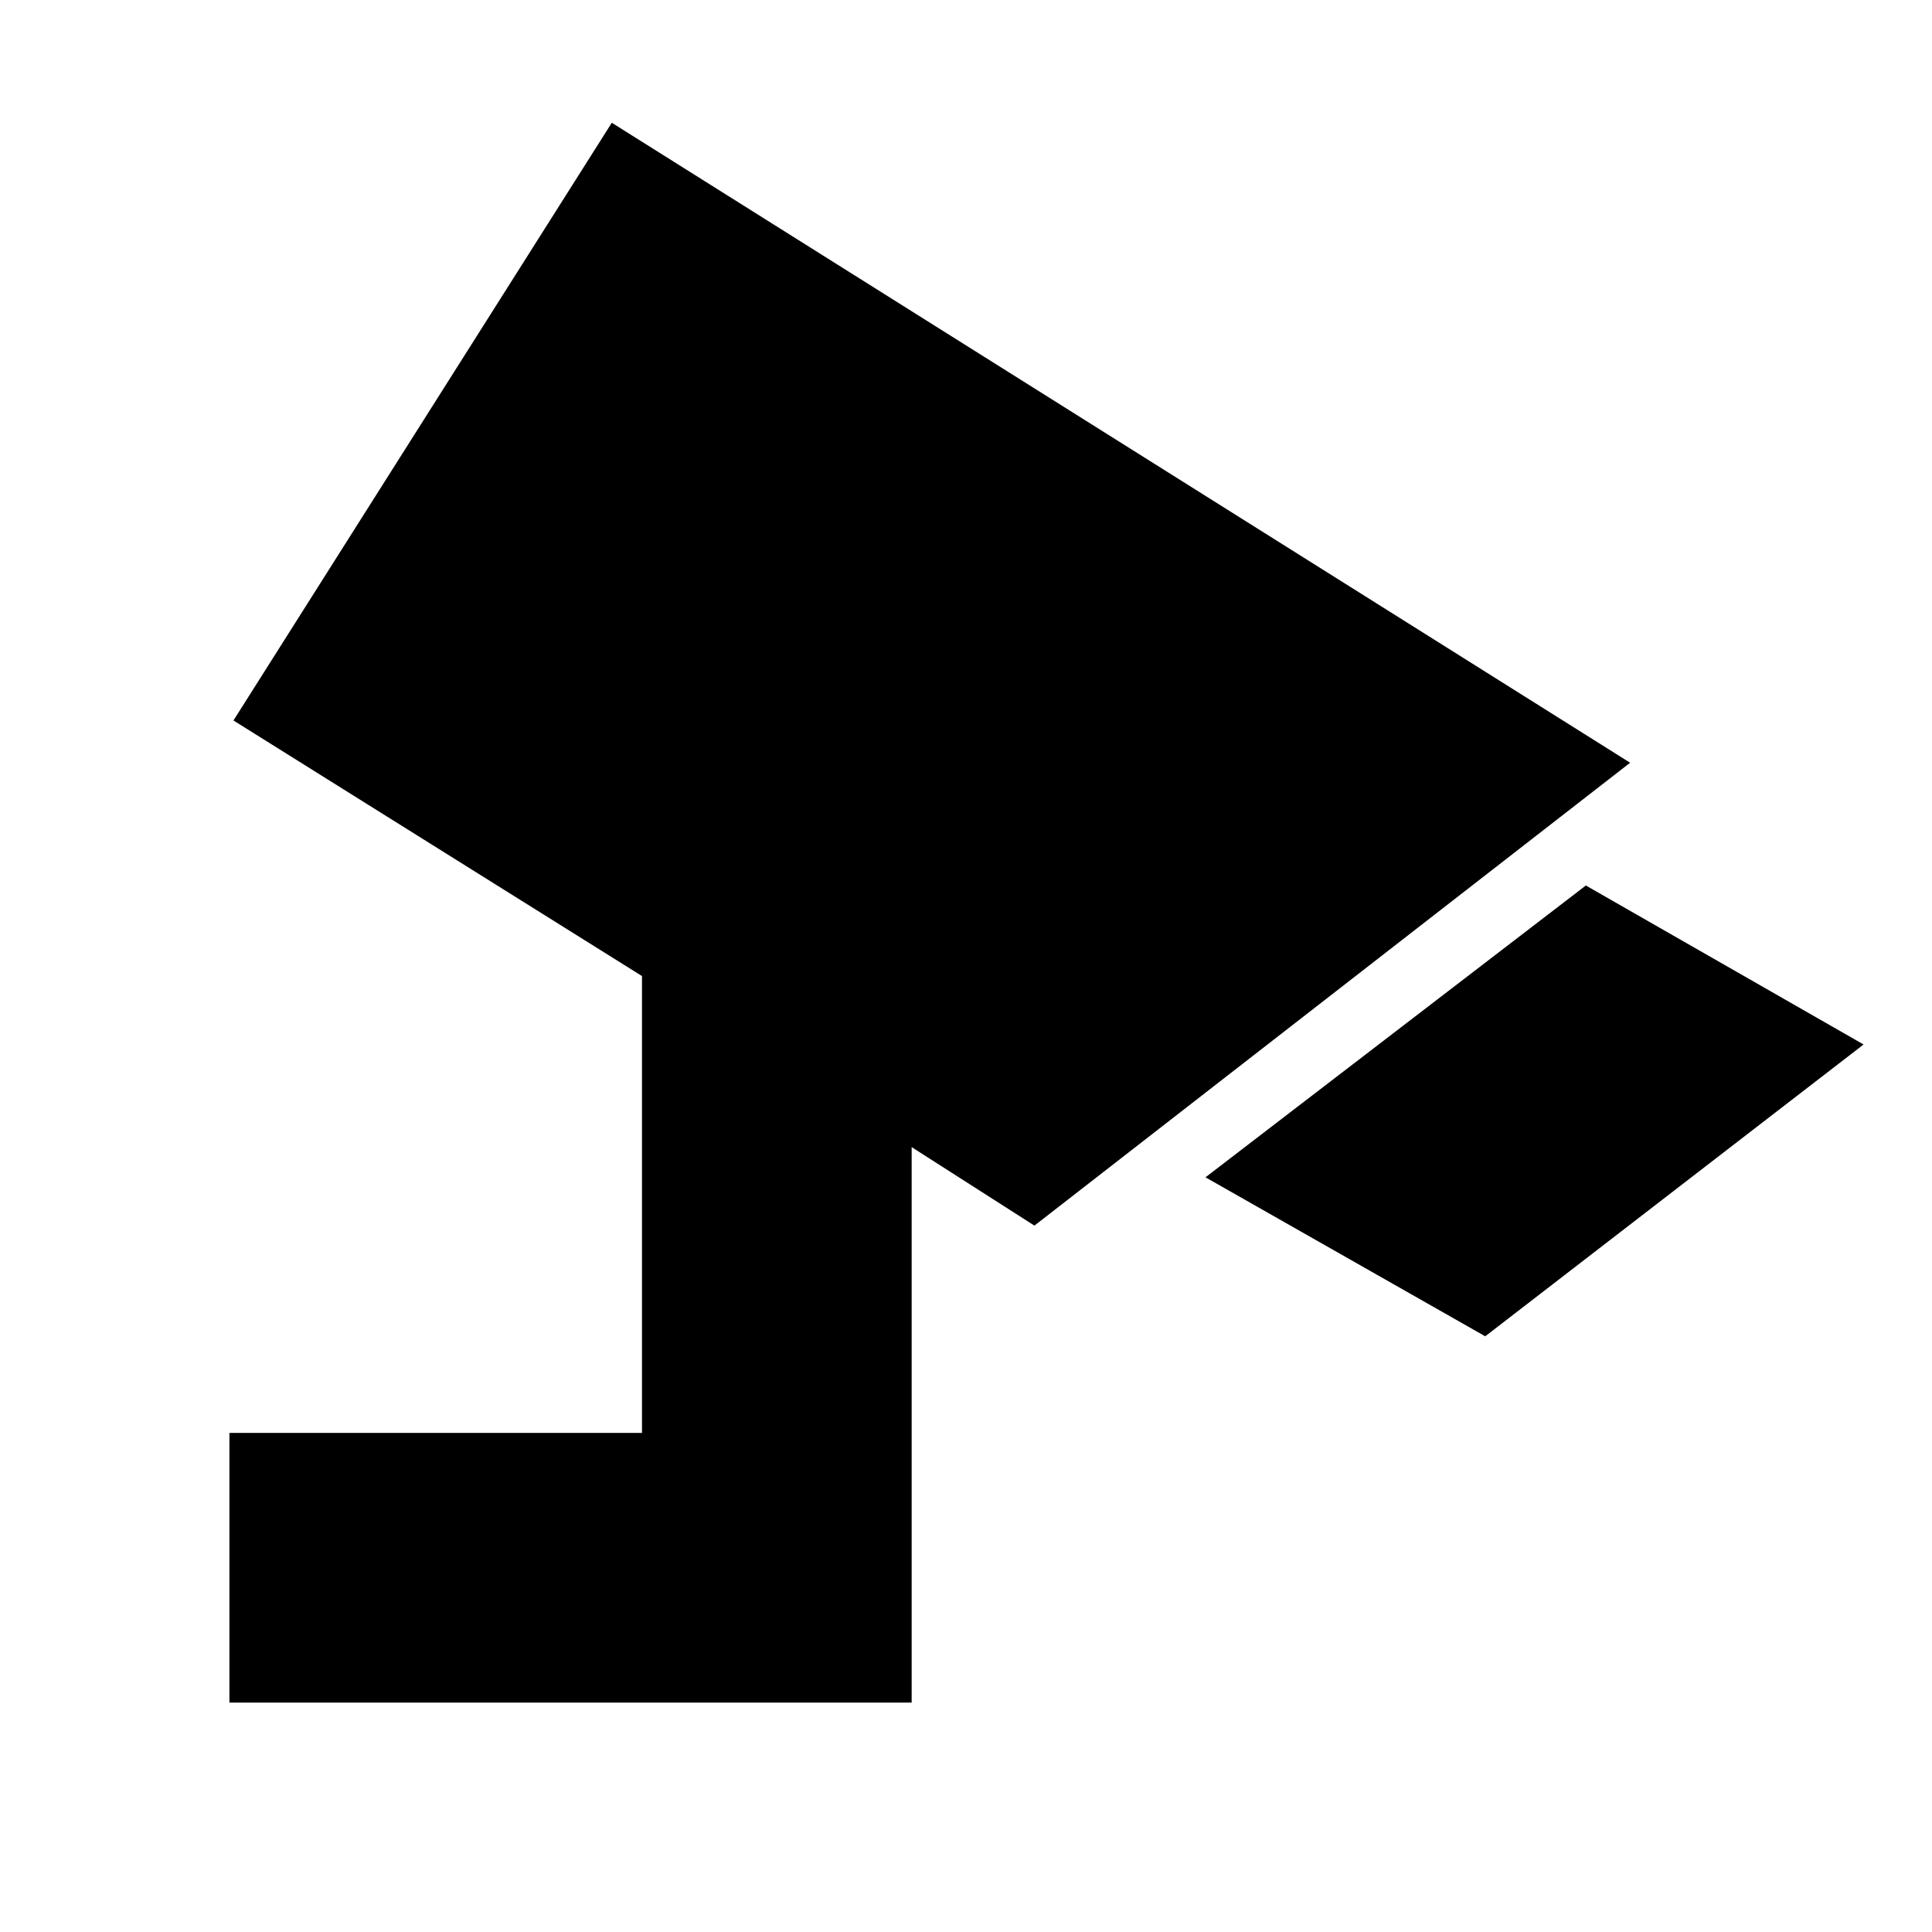 <svg xmlns="http://www.w3.org/2000/svg" height="24" viewBox="0 -960 960 960" width="24"><path d="m738-296-139-79 189-145 138 79-188 145ZM114-114v-134h205v-227L116-602l188-297 506 318-296 230-61-39v276H114Z"/></svg>